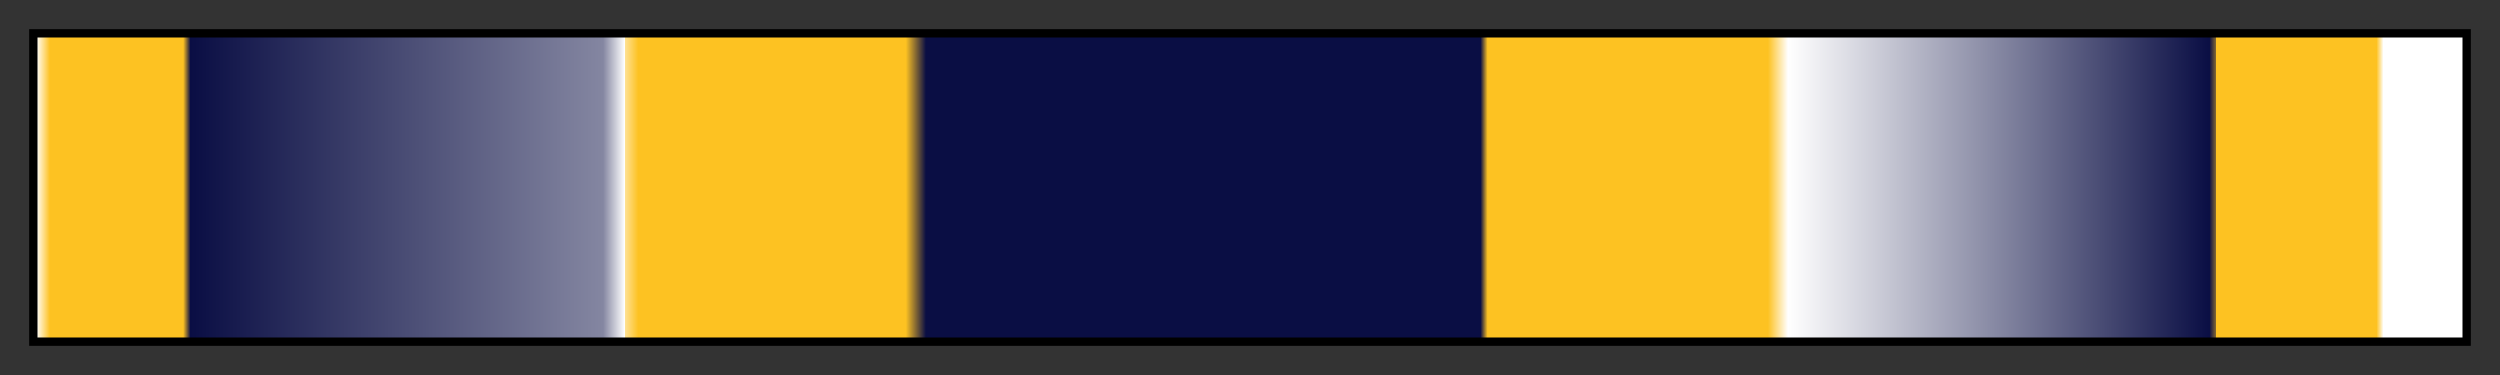 <?xml version="1.0" encoding="UTF-8"?>
<svg xmlns="http://www.w3.org/2000/svg" version="1.1" width="300px" height="45px" viewBox="0 0 300 45">
  <rect x="0" y="0" width="300" height="45" fill="#333333" stroke="none"/>
  <g>
    <defs>
      <linearGradient id="navyyard-04" gradientUnits="objectBoundingBox" spreadMethod="pad" x1="0%" x2="100%" y1="0%" y2="0%">
        <stop offset="0.00%" stop-color="rgb(255, 255, 255)" stop-opacity="1"/>
        <stop offset="0.56%" stop-color="rgb(253, 194, 34)" stop-opacity="1"/>
        <stop offset="6.05%" stop-color="rgb(253, 194, 34)" stop-opacity="1"/>
        <stop offset="6.35%" stop-color="rgb(10, 14, 68)" stop-opacity="1"/>
        <stop offset="23.35%" stop-color="rgb(132, 134, 161)" stop-opacity="1"/>
        <stop offset="24.24%" stop-color="rgb(255, 255, 255)" stop-opacity="1"/>
        <stop offset="24.27%" stop-color="rgb(254, 224, 144)" stop-opacity="1"/>
        <stop offset="24.80%" stop-color="rgb(253, 194, 34)" stop-opacity="1"/>
        <stop offset="35.82%" stop-color="rgb(253, 194, 34)" stop-opacity="1"/>
        <stop offset="36.65%" stop-color="rgb(10, 14, 68)" stop-opacity="1"/>
        <stop offset="59.50%" stop-color="rgb(10, 14, 68)" stop-opacity="1"/>
        <stop offset="59.79%" stop-color="rgb(253, 194, 34)" stop-opacity="1"/>
        <stop offset="71.34%" stop-color="rgb(253, 194, 34)" stop-opacity="1"/>
        <stop offset="72.17%" stop-color="rgb(255, 255, 255)" stop-opacity="1"/>
        <stop offset="89.53%" stop-color="rgb(10, 14, 68)" stop-opacity="1"/>
        <stop offset="89.80%" stop-color="rgb(131, 104, 51)" stop-opacity="1"/>
        <stop offset="89.82%" stop-color="rgb(253, 194, 34)" stop-opacity="1"/>
        <stop offset="96.41%" stop-color="rgb(253, 194, 34)" stop-opacity="1"/>
        <stop offset="96.70%" stop-color="rgb(255, 255, 255)" stop-opacity="1"/>
        <stop offset="100.00%" stop-color="rgb(255, 255, 255)" stop-opacity="1"/>
      </linearGradient>
    </defs>
    <rect fill="url(#navyyard-04)" x="4" y="4" width="292" height="37" stroke="black" stroke-width="1"/>
  </g>
</svg>

